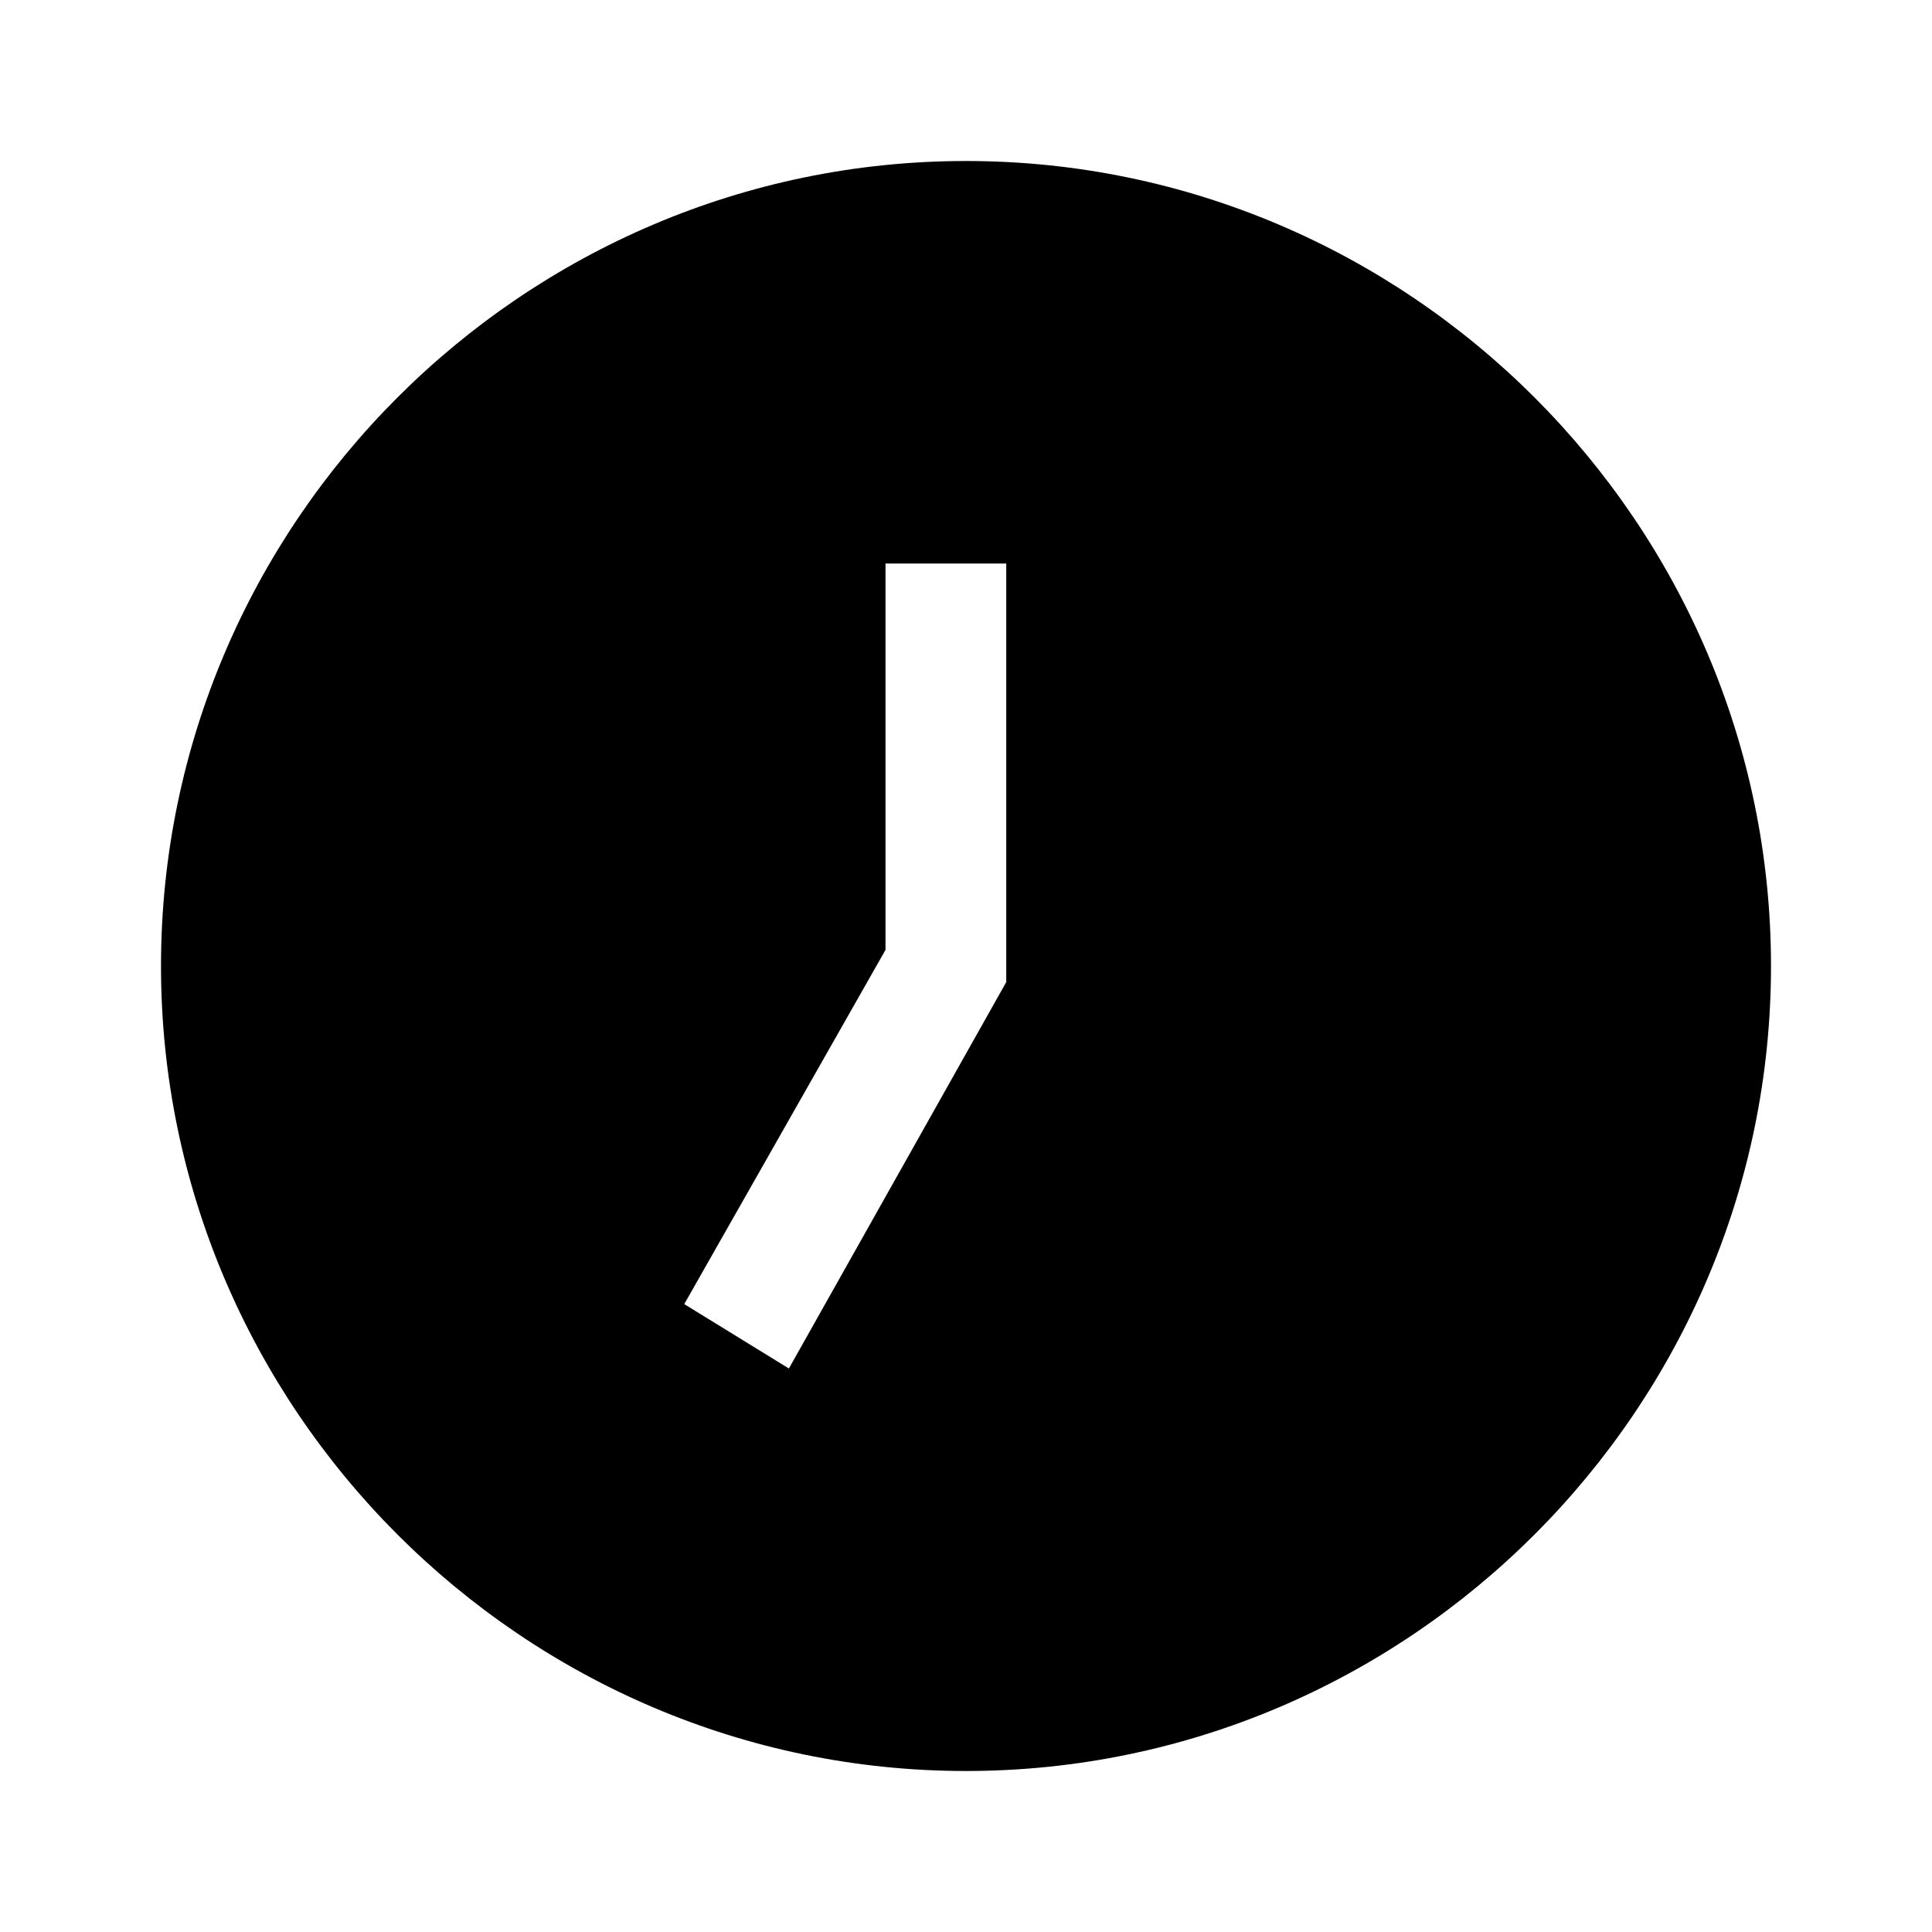 <svg xmlns="http://www.w3.org/2000/svg" id="mdi-clock-time-seven" viewBox="0 0 24 24" fill="currentColor"><path d="M12 2C6.5 2 2 6.5 2 12C2 17.5 6.5 22 12 22C17.5 22 22 17.5 22 12S17.5 2 12 2M12.5 12.2L9.8 17L8.5 16.2L11 11.8V7H12.5V12.2Z"/></svg>